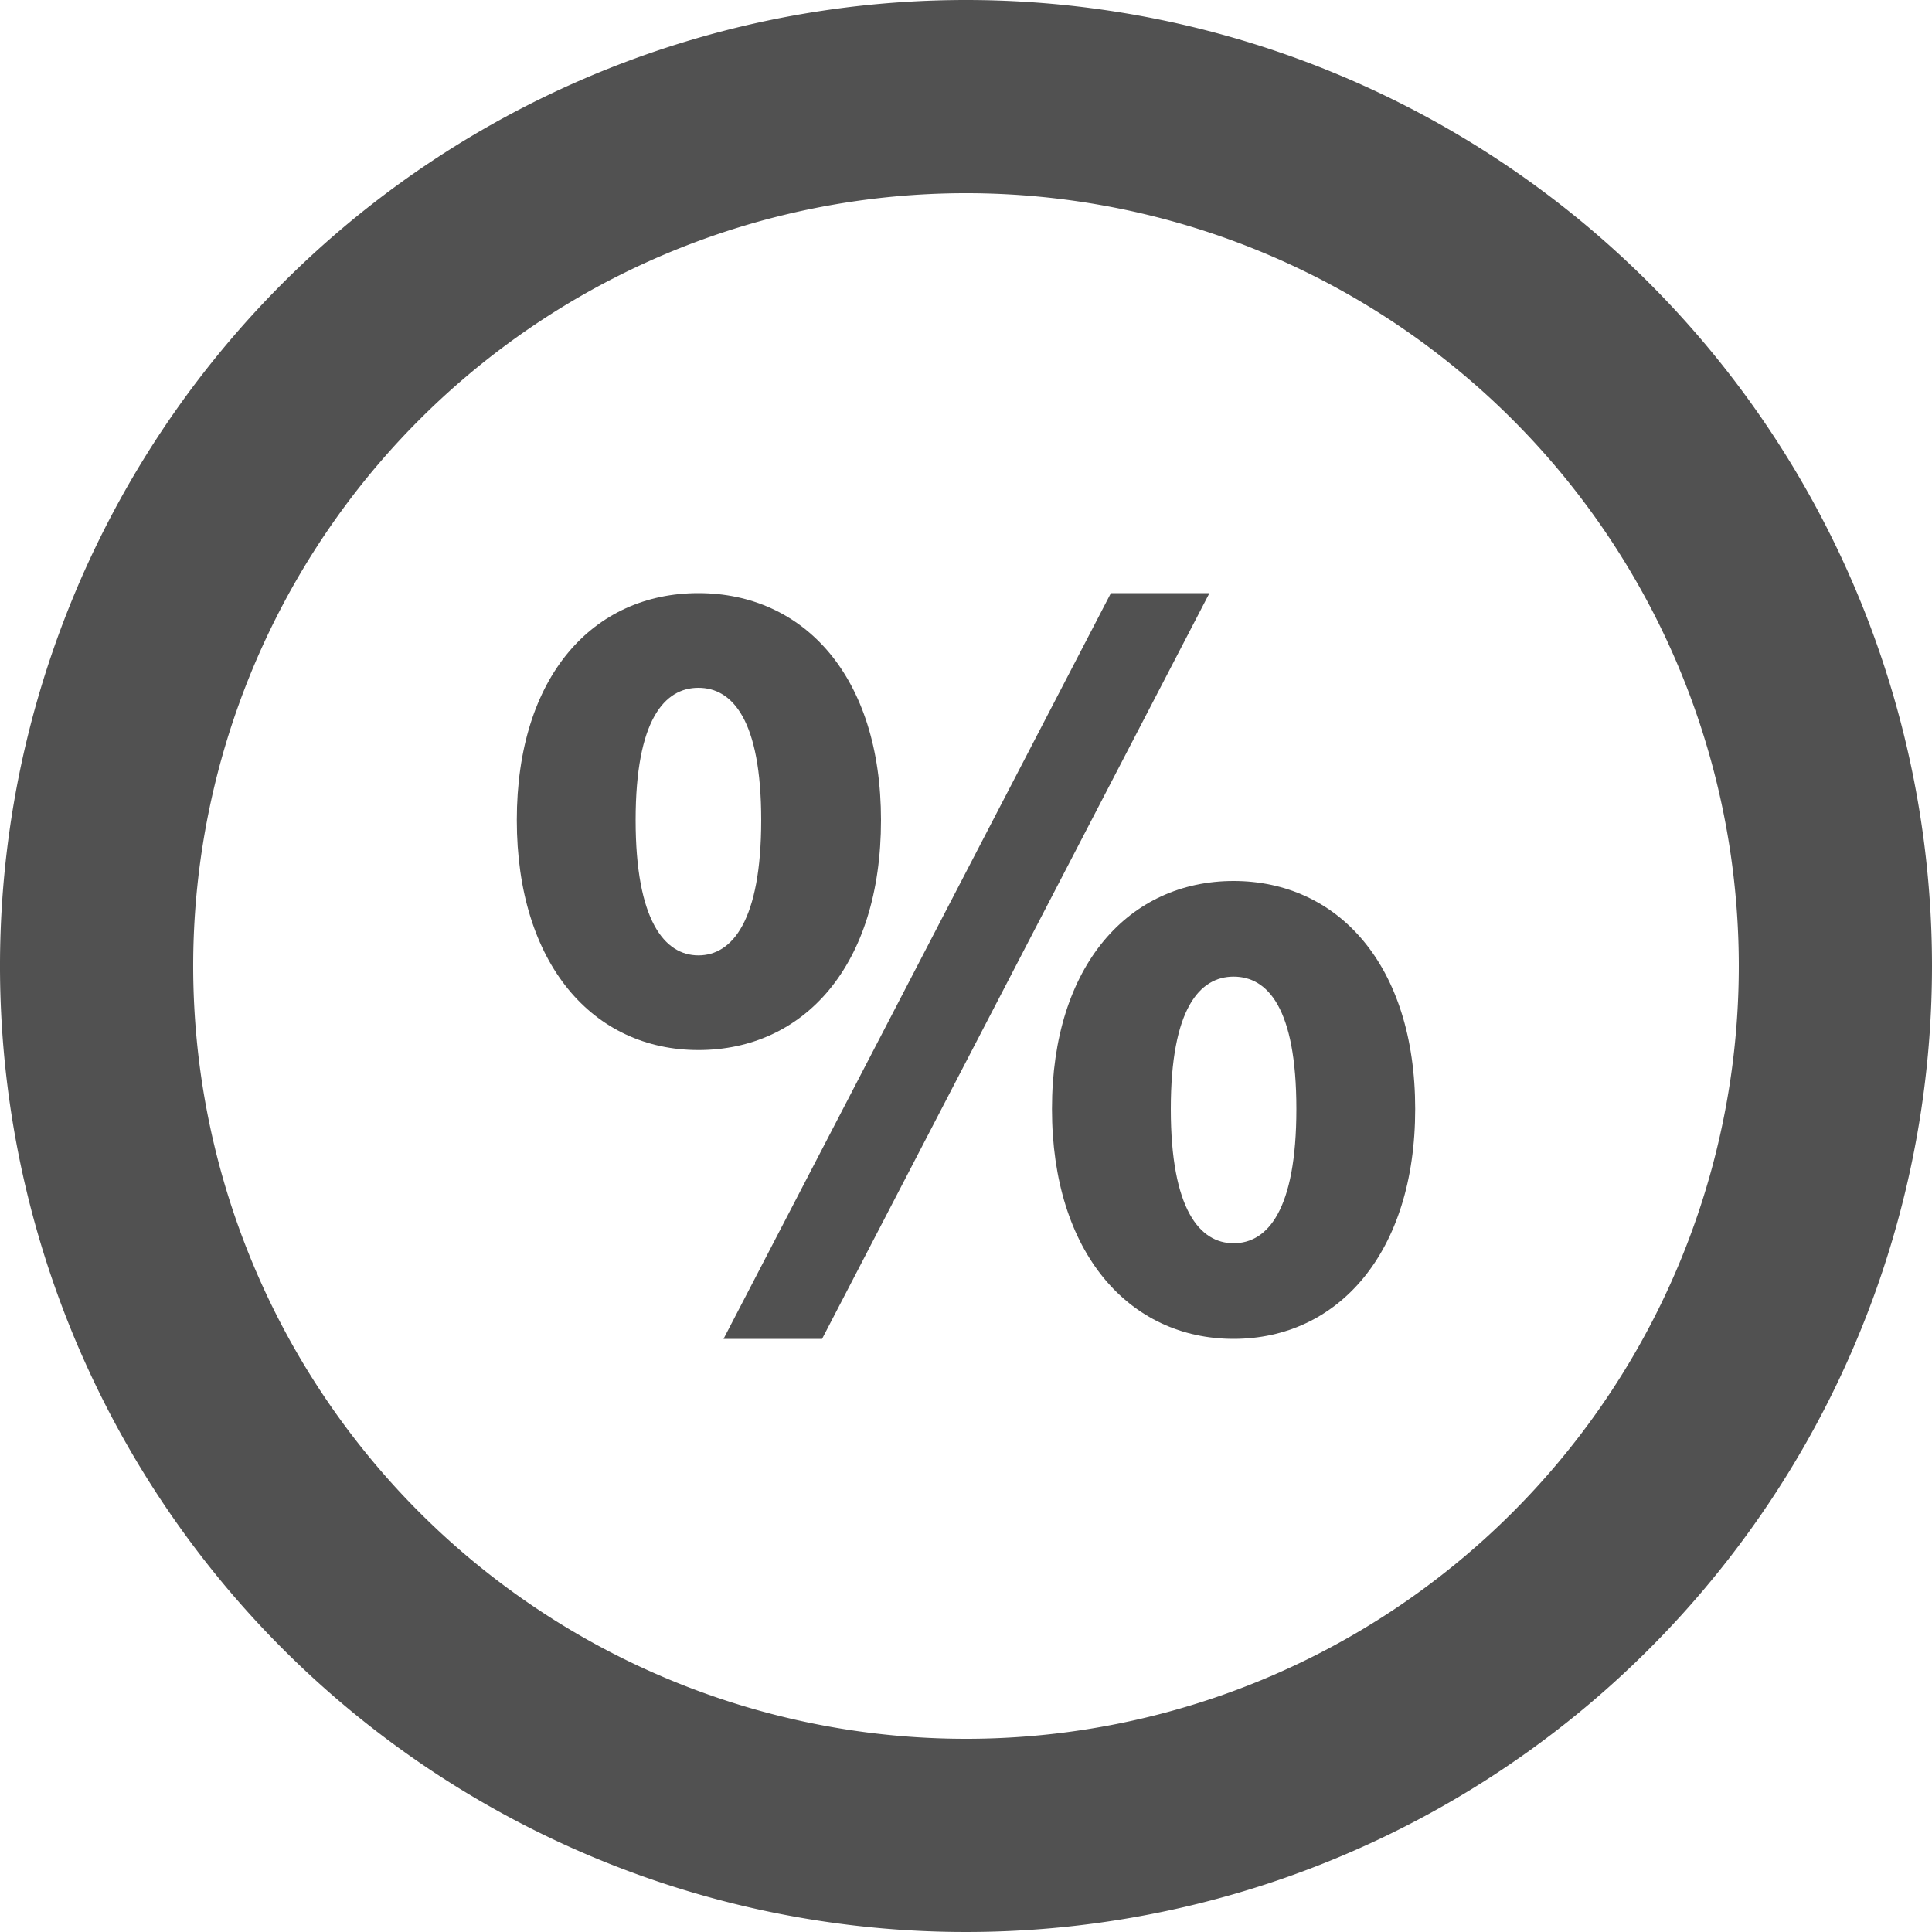 <?xml version="1.0" standalone="no"?><!DOCTYPE svg PUBLIC "-//W3C//DTD SVG 1.1//EN" "http://www.w3.org/Graphics/SVG/1.1/DTD/svg11.dtd"><svg t="1716471742122" class="icon" viewBox="0 0 1024 1024" version="1.1" xmlns="http://www.w3.org/2000/svg" p-id="18845" xmlns:xlink="http://www.w3.org/1999/xlink" width="33" height="33"><path d="M512 0a512 512 0 1 0 512 512A512 512 0 0 0 512 0z m0 921.6a409.6 409.6 0 1 1 409.6-409.6 409.6 409.6 0 0 1-409.6 409.6z" fill="#515151" p-id="18846"></path><path d="M653.824 466.944c-55.296 0-96.256 44.544-96.256 120.832s40.96 121.856 96.256 121.856 96.256-45.568 96.256-121.856-40.96-120.832-96.256-120.832z m0 192c-17.92 0-33.28-17.92-33.28-71.168s15.36-70.144 33.28-70.144 33.28 16.384 33.28 70.144-15.36 71.168-33.28 71.168zM588.8 314.368l-205.312 395.264h52.224l205.312-395.264H588.8zM466.944 434.688c0-76.288-40.96-120.32-96.768-120.32S273.92 358.4 273.92 434.688s40.448 121.856 96.256 121.856S466.944 512 466.944 434.688z m-96.768 71.68c-17.92 0-33.28-18.432-33.28-71.68s15.36-70.144 33.28-70.144 33.28 16.896 33.28 70.144-15.36 71.68-33.28 71.68z" fill="#515151" p-id="18847"></path></svg>